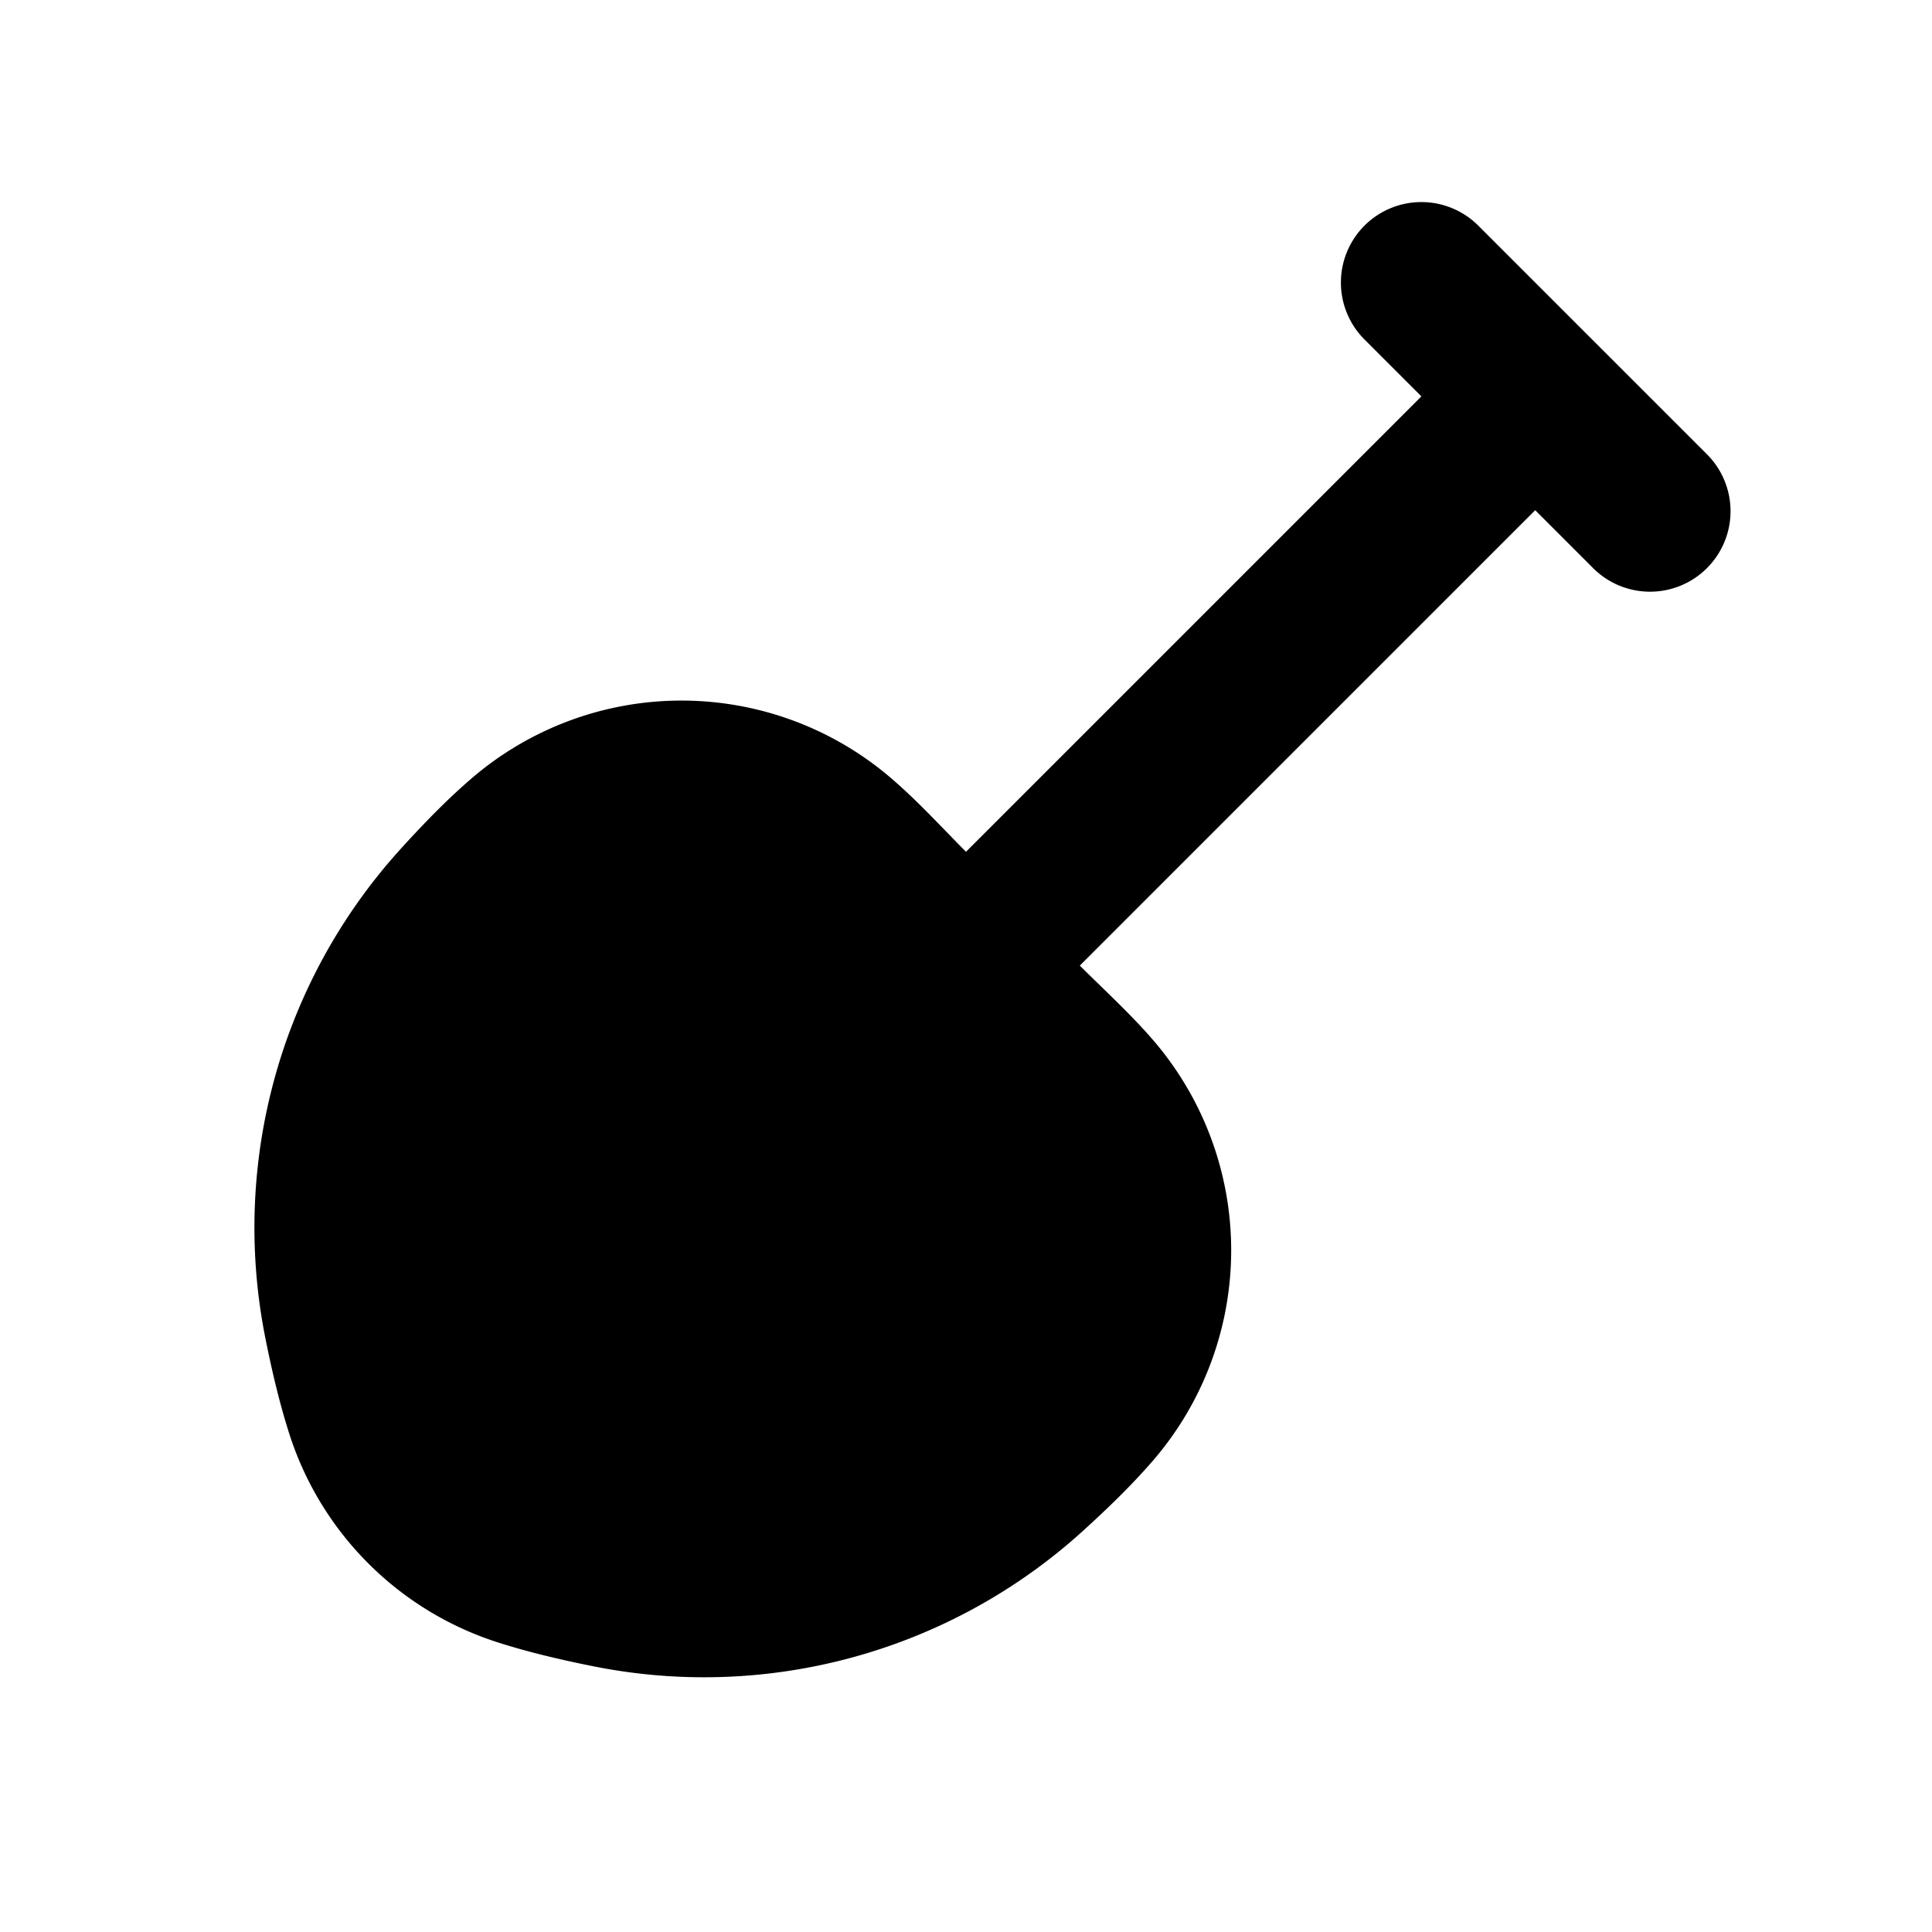 <svg xmlns="http://www.w3.org/2000/svg" width="24" height="24" viewBox="0 0 24 24" fill="none">
    <path fill="currentColor" fill-rule="evenodd" d="M16.95 2.803a1 1 0 0 1 1.414 0l2.828 2.828a1 1 0 1 1-1.414 1.414l-.707-.707-5.657 5.657c.305.305.628.598.91.925a4 4 0 0 1 0 5.223c-.268.31-.571.602-.874.877a7 7 0 0 1-6.07 1.681c-.402-.08-.81-.175-1.2-.3a4 4 0 0 1-2.585-2.586c-.125-.39-.22-.798-.3-1.2a7 7 0 0 1 1.68-6.067c.275-.303.568-.607.879-.875a4 4 0 0 1 5.223 0c.326.28.62.604.923.908l5.657-5.657-.707-.707a1 1 0 0 1 0-1.414" clip-rule="evenodd"/>
</svg>